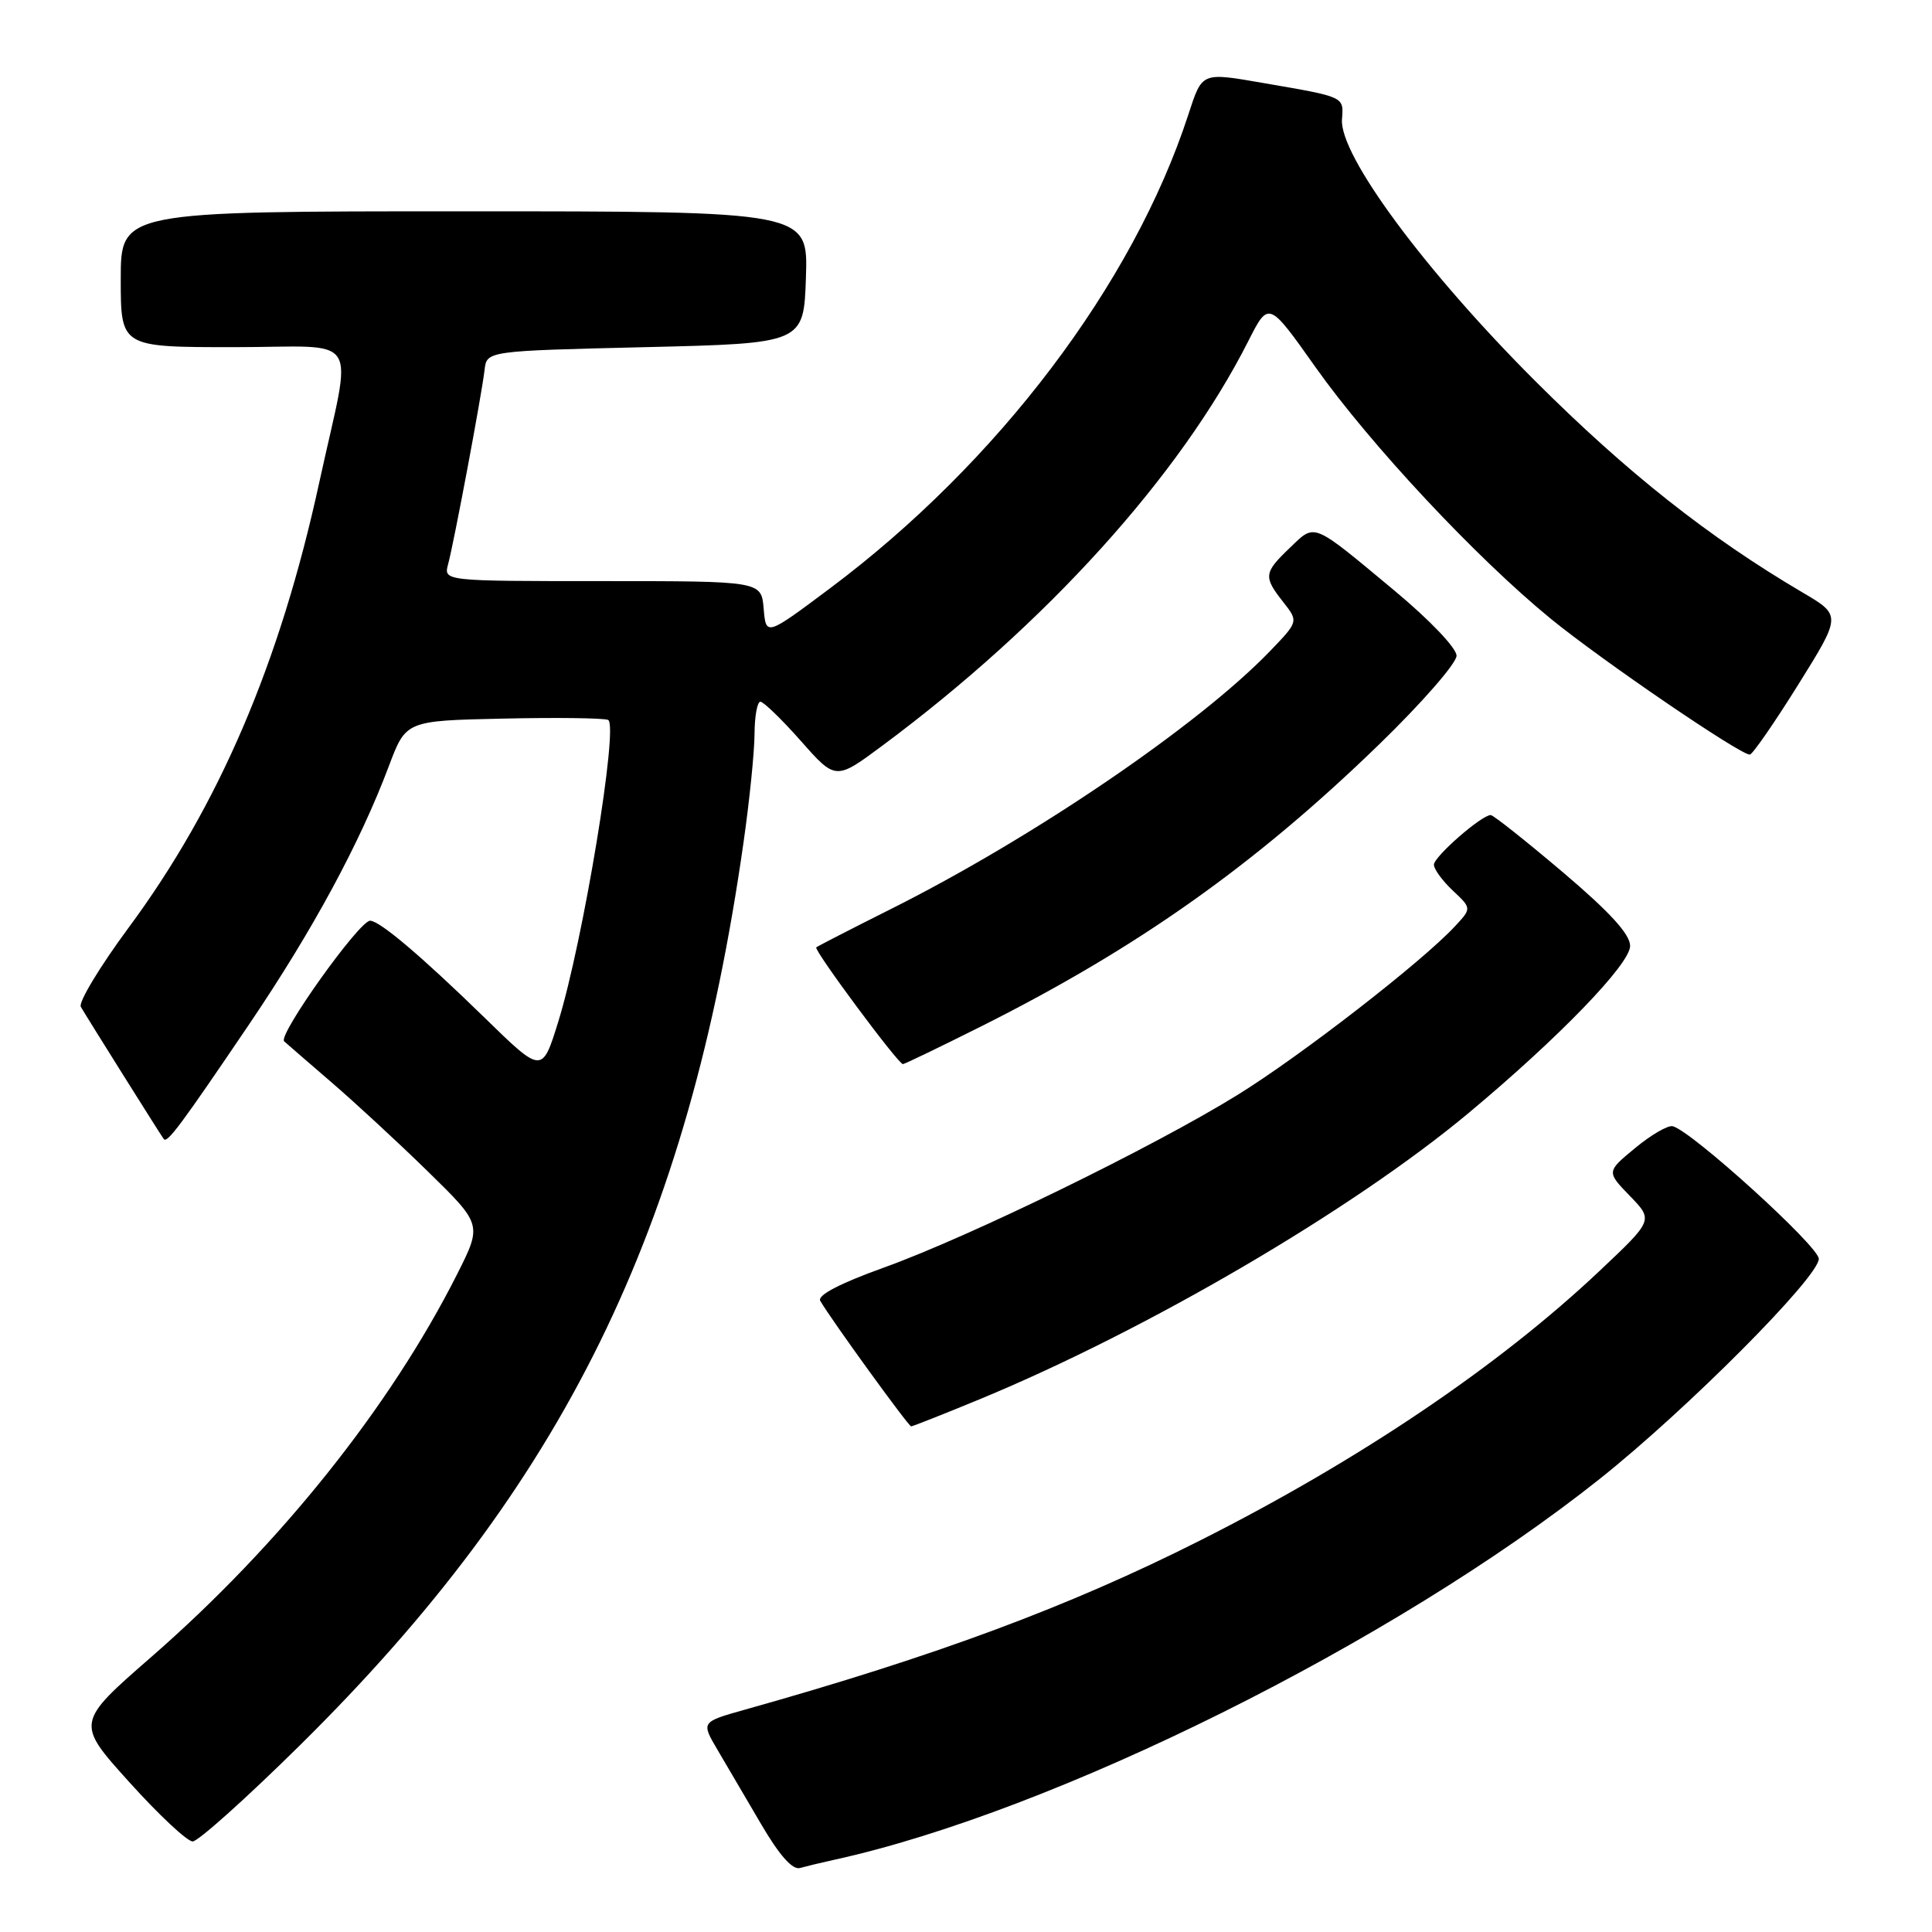 <?xml version="1.0" encoding="UTF-8" standalone="no"?>
<!DOCTYPE svg PUBLIC "-//W3C//DTD SVG 1.1//EN" "http://www.w3.org/Graphics/SVG/1.1/DTD/svg11.dtd" >
<svg xmlns="http://www.w3.org/2000/svg" xmlns:xlink="http://www.w3.org/1999/xlink" version="1.1" viewBox="0 0 256 256">
 <g >
 <path fill="currentColor"
d=" M 110.50 246.44 C 139.63 240.07 184.73 217.63 212.00 195.94 C 223.55 186.75 241.00 169.22 241.00 166.80 C 241.00 165.15 224.11 149.82 221.64 149.23 C 221.01 149.08 218.78 150.37 216.68 152.11 C 212.86 155.26 212.86 155.26 215.97 158.47 C 219.08 161.68 219.08 161.68 211.93 168.42 C 198.57 181.03 180.10 193.49 159.00 204.13 C 141.67 212.87 124.06 219.42 98.70 226.54 C 92.90 228.17 92.90 228.17 95.06 231.84 C 96.25 233.85 98.86 238.30 100.86 241.72 C 103.27 245.84 105.01 247.80 106.00 247.52 C 106.83 247.29 108.85 246.80 110.50 246.44 Z  M 39.75 231.25 C 74.70 196.74 91.20 163.16 98.53 111.56 C 99.32 106.03 99.97 99.59 99.98 97.25 C 99.99 94.91 100.34 92.99 100.75 92.98 C 101.16 92.97 103.58 95.31 106.12 98.18 C 110.73 103.40 110.73 103.40 116.95 98.78 C 138.64 82.66 156.38 63.04 165.41 45.19 C 168.10 39.88 168.10 39.88 174.30 48.64 C 181.58 58.91 195.61 73.92 205.50 82.00 C 212.29 87.54 230.56 100.01 231.86 99.99 C 232.21 99.98 235.09 95.82 238.25 90.76 C 244.00 81.54 244.00 81.54 238.87 78.52 C 226.40 71.18 215.59 62.63 203.46 50.52 C 188.79 35.87 177.46 20.54 177.82 15.82 C 178.05 12.78 178.24 12.87 167.57 11.03 C 159.12 9.57 159.33 9.48 157.44 15.25 C 150.12 37.67 132.22 61.31 110.00 77.94 C 101.50 84.30 101.50 84.30 101.19 80.65 C 100.88 77.00 100.88 77.00 79.82 77.00 C 58.77 77.00 58.77 77.00 59.38 74.75 C 60.15 71.90 63.83 52.32 64.21 49.00 C 64.50 46.50 64.50 46.50 85.50 46.00 C 106.50 45.50 106.50 45.50 106.79 36.75 C 107.08 28.00 107.08 28.00 61.54 28.00 C 16.00 28.00 16.00 28.00 16.00 37.00 C 16.00 46.00 16.00 46.00 30.98 46.00 C 48.21 46.00 46.72 43.65 42.31 63.90 C 37.10 87.86 29.01 106.74 17.05 122.91 C 13.22 128.09 10.37 132.82 10.71 133.41 C 11.56 134.88 21.29 150.39 21.70 150.93 C 22.15 151.53 23.94 149.13 33.07 135.64 C 41.45 123.25 47.71 111.67 51.53 101.50 C 53.79 95.50 53.79 95.50 66.59 95.22 C 73.63 95.06 79.93 95.14 80.57 95.39 C 82.02 95.95 77.26 124.79 73.97 135.39 C 71.83 142.29 71.83 142.29 64.17 134.81 C 55.81 126.67 50.30 122.00 49.04 122.00 C 47.60 122.00 36.78 137.18 37.65 137.98 C 38.12 138.40 40.98 140.88 44.00 143.48 C 47.02 146.08 52.74 151.36 56.70 155.23 C 63.89 162.26 63.89 162.26 60.55 168.88 C 51.70 186.41 37.10 204.68 20.10 219.51 C 10.04 228.28 10.04 228.28 17.13 236.14 C 21.02 240.46 24.80 244.00 25.53 244.00 C 26.25 244.00 32.65 238.26 39.75 231.25 Z  M 129.81 185.41 C 152.07 176.20 179.21 160.31 194.61 147.47 C 206.54 137.52 216.00 127.74 216.00 125.34 C 216.00 123.80 213.33 120.87 207.08 115.57 C 202.17 111.41 197.87 108.00 197.53 108.00 C 196.31 108.00 190.00 113.51 190.00 114.58 C 190.00 115.17 191.13 116.71 192.51 118.01 C 195.01 120.36 195.01 120.36 192.76 122.77 C 188.33 127.52 172.36 139.90 164.00 145.07 C 152.85 151.97 128.55 163.84 117.12 167.96 C 111.25 170.07 108.26 171.64 108.69 172.37 C 110.13 174.86 120.38 189.00 120.73 189.00 C 120.94 189.00 125.03 187.38 129.81 185.41 Z  M 130.19 135.91 C 150.85 125.53 166.33 114.56 182.75 98.63 C 188.39 93.16 193.00 87.88 193.00 86.89 C 193.00 85.87 189.47 82.17 184.75 78.24 C 173.74 69.08 174.32 69.32 170.92 72.58 C 167.45 75.90 167.39 76.41 170.03 79.77 C 172.06 82.35 172.06 82.35 168.28 86.28 C 158.79 96.13 136.80 111.08 117.89 120.53 C 112.73 123.12 108.35 125.37 108.16 125.53 C 107.79 125.87 119.01 141.00 119.64 141.00 C 119.86 141.00 124.60 138.71 130.19 135.91 Z "/>
</g>
</svg>